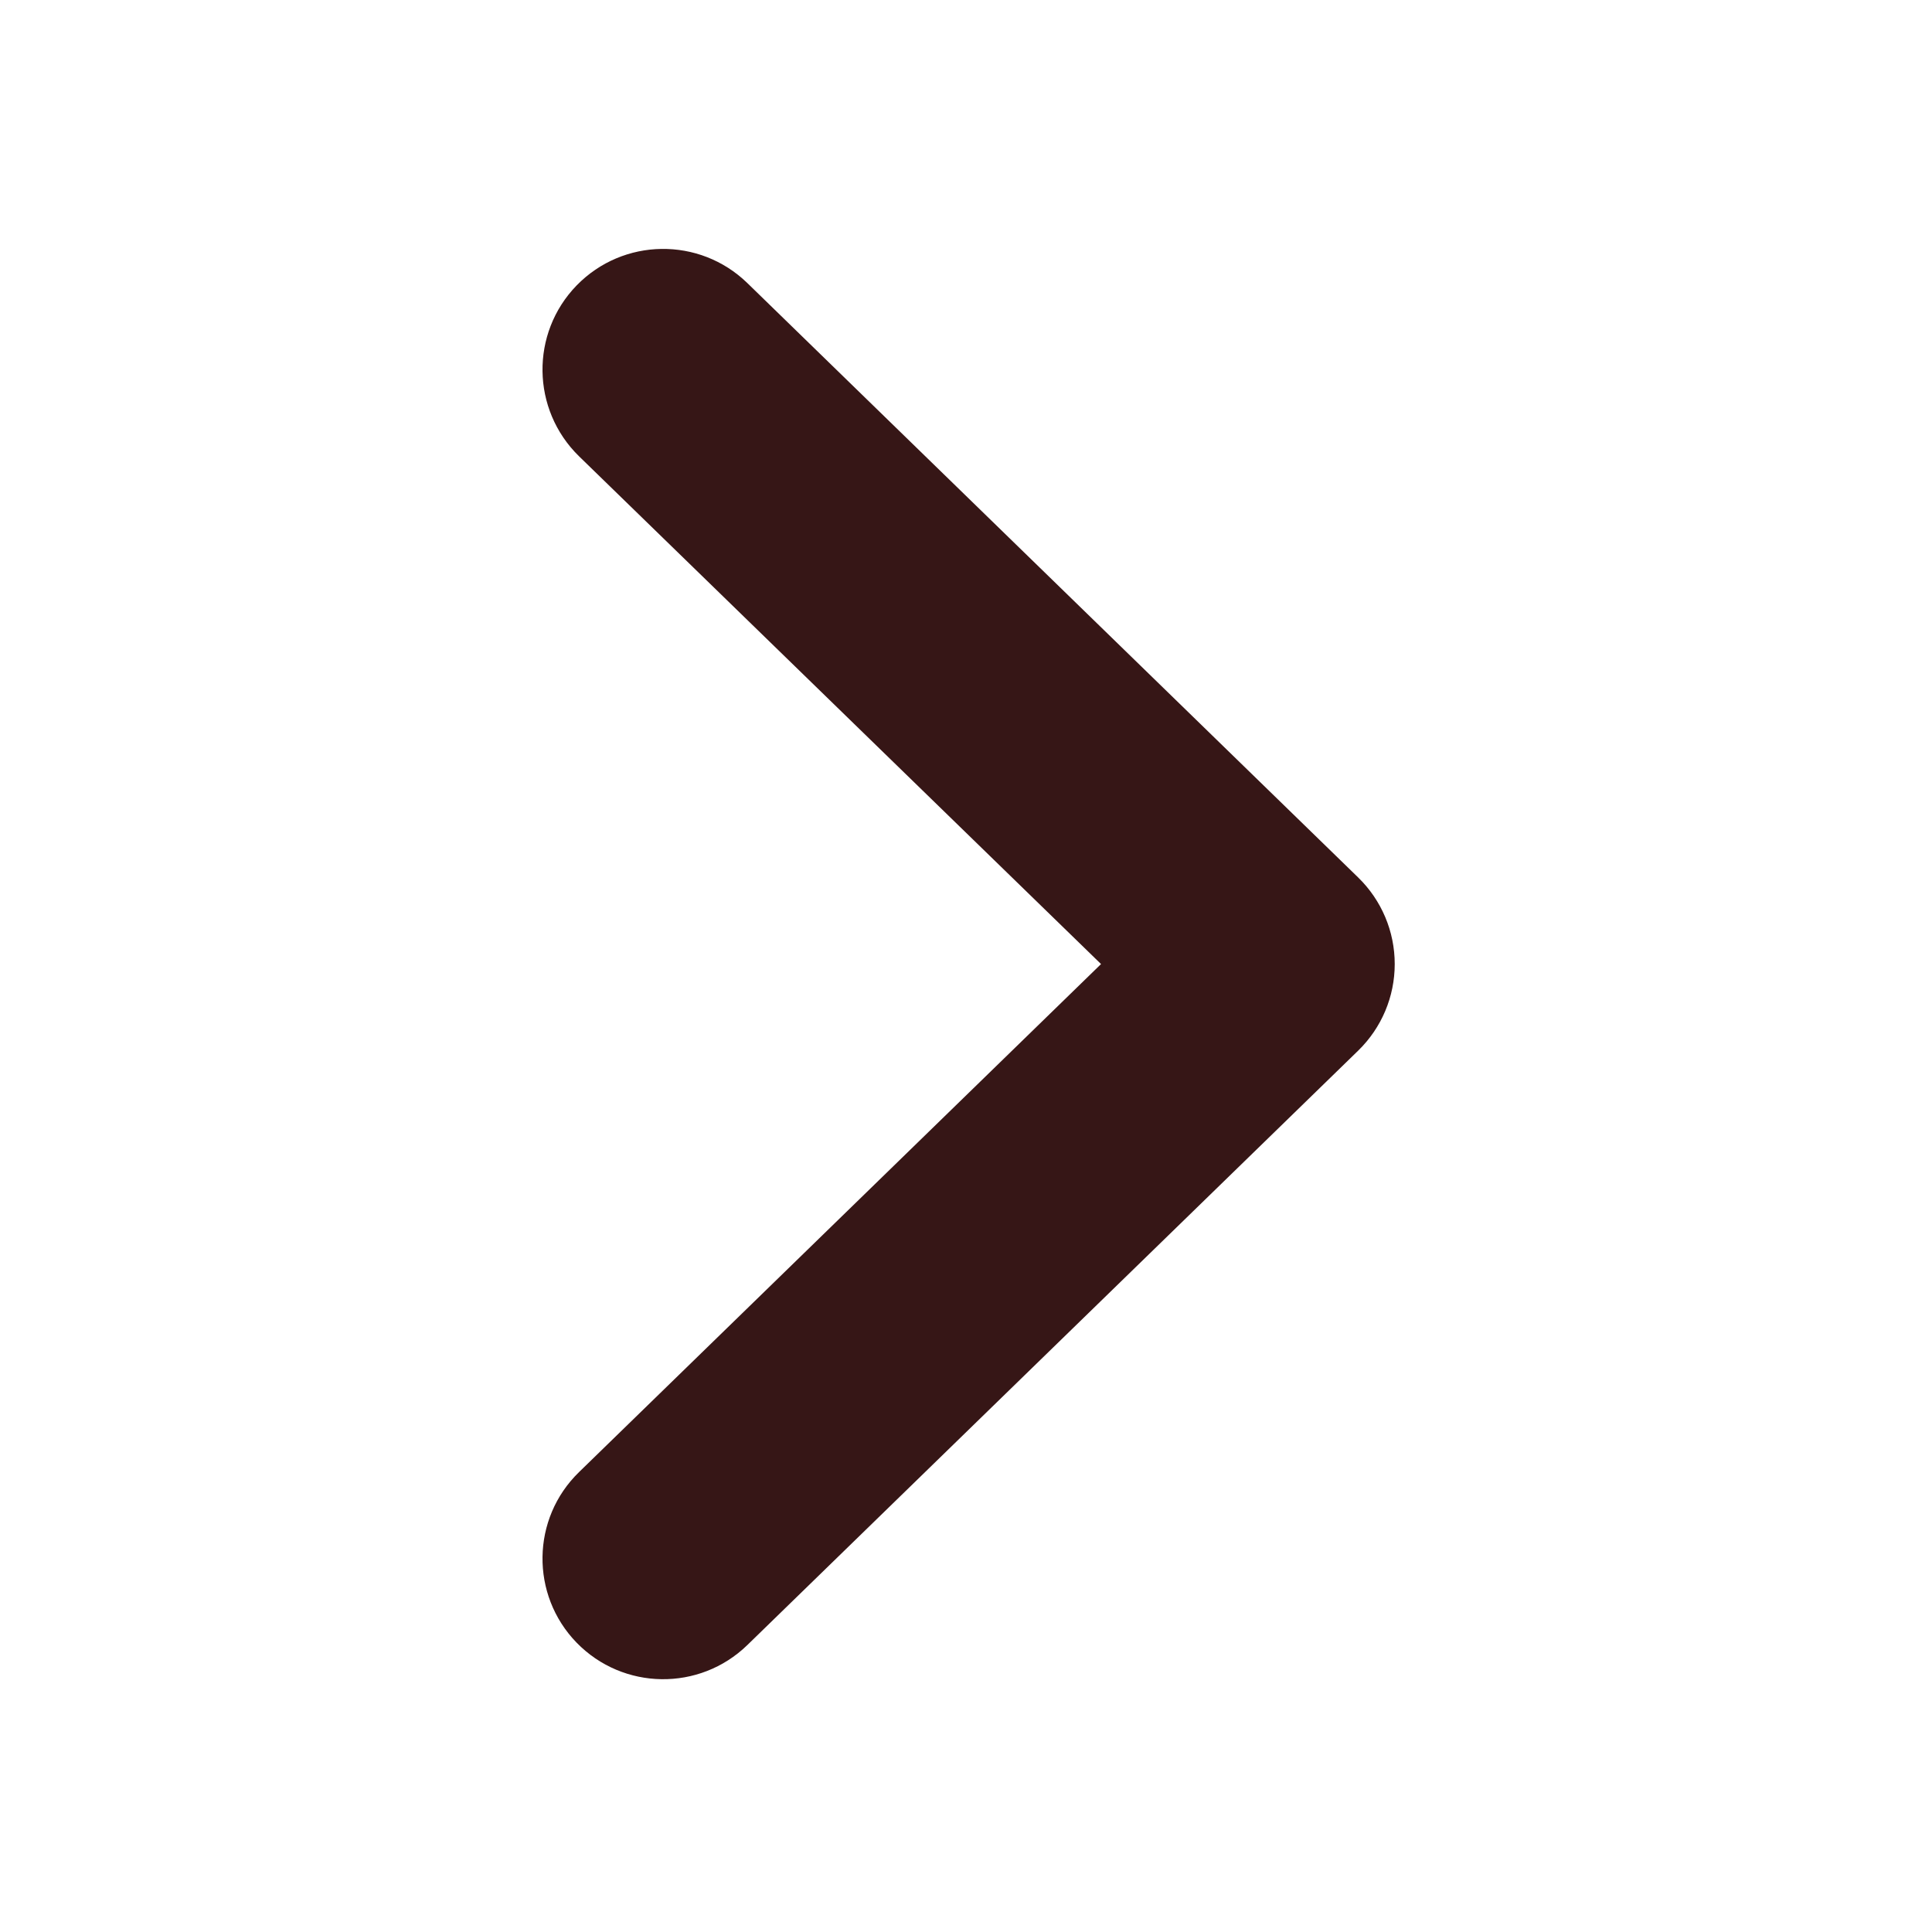 <?xml version="1.0" encoding="UTF-8" standalone="no"?>
<!DOCTYPE svg PUBLIC "-//W3C//DTD SVG 1.1//EN" "http://www.w3.org/Graphics/SVG/1.1/DTD/svg11.dtd">
<svg width="100%" height="100%" viewBox="0 0 32 32" version="1.1" xmlns="http://www.w3.org/2000/svg" xmlns:xlink="http://www.w3.org/1999/xlink" xml:space="preserve" xmlns:serif="http://www.serif.com/" style="fill-rule:evenodd;clip-rule:evenodd;stroke-linejoin:round;stroke-miterlimit:2;">
    <g transform="matrix(1,0,0,1,-217.44,-16.012)">
        <g id="right" transform="matrix(0.441,0,0,0.441,295.697,-11.201)">
            <rect x="-177.344" y="61.668" width="72.517" height="72.517" style="fill:none;"/>
            <g transform="matrix(-4.099,1.82948e-16,1.13322e-15,-9.964,112.02,382.926)">
                <path d="M63.773,31.171C64.211,31.346 64.911,31.342 65.337,31.162C65.762,30.982 65.753,30.694 65.315,30.518L60.532,28.604L65.315,26.689C65.753,26.514 65.762,26.226 65.337,26.046C64.911,25.866 64.211,25.862 63.773,26.037L58.175,28.278C57.961,28.364 57.841,28.481 57.841,28.604C57.841,28.727 57.961,28.844 58.175,28.93L63.773,31.171Z" style="fill:rgb(54,22,22);"/>
            </g>
        </g>
    </g>
</svg>

